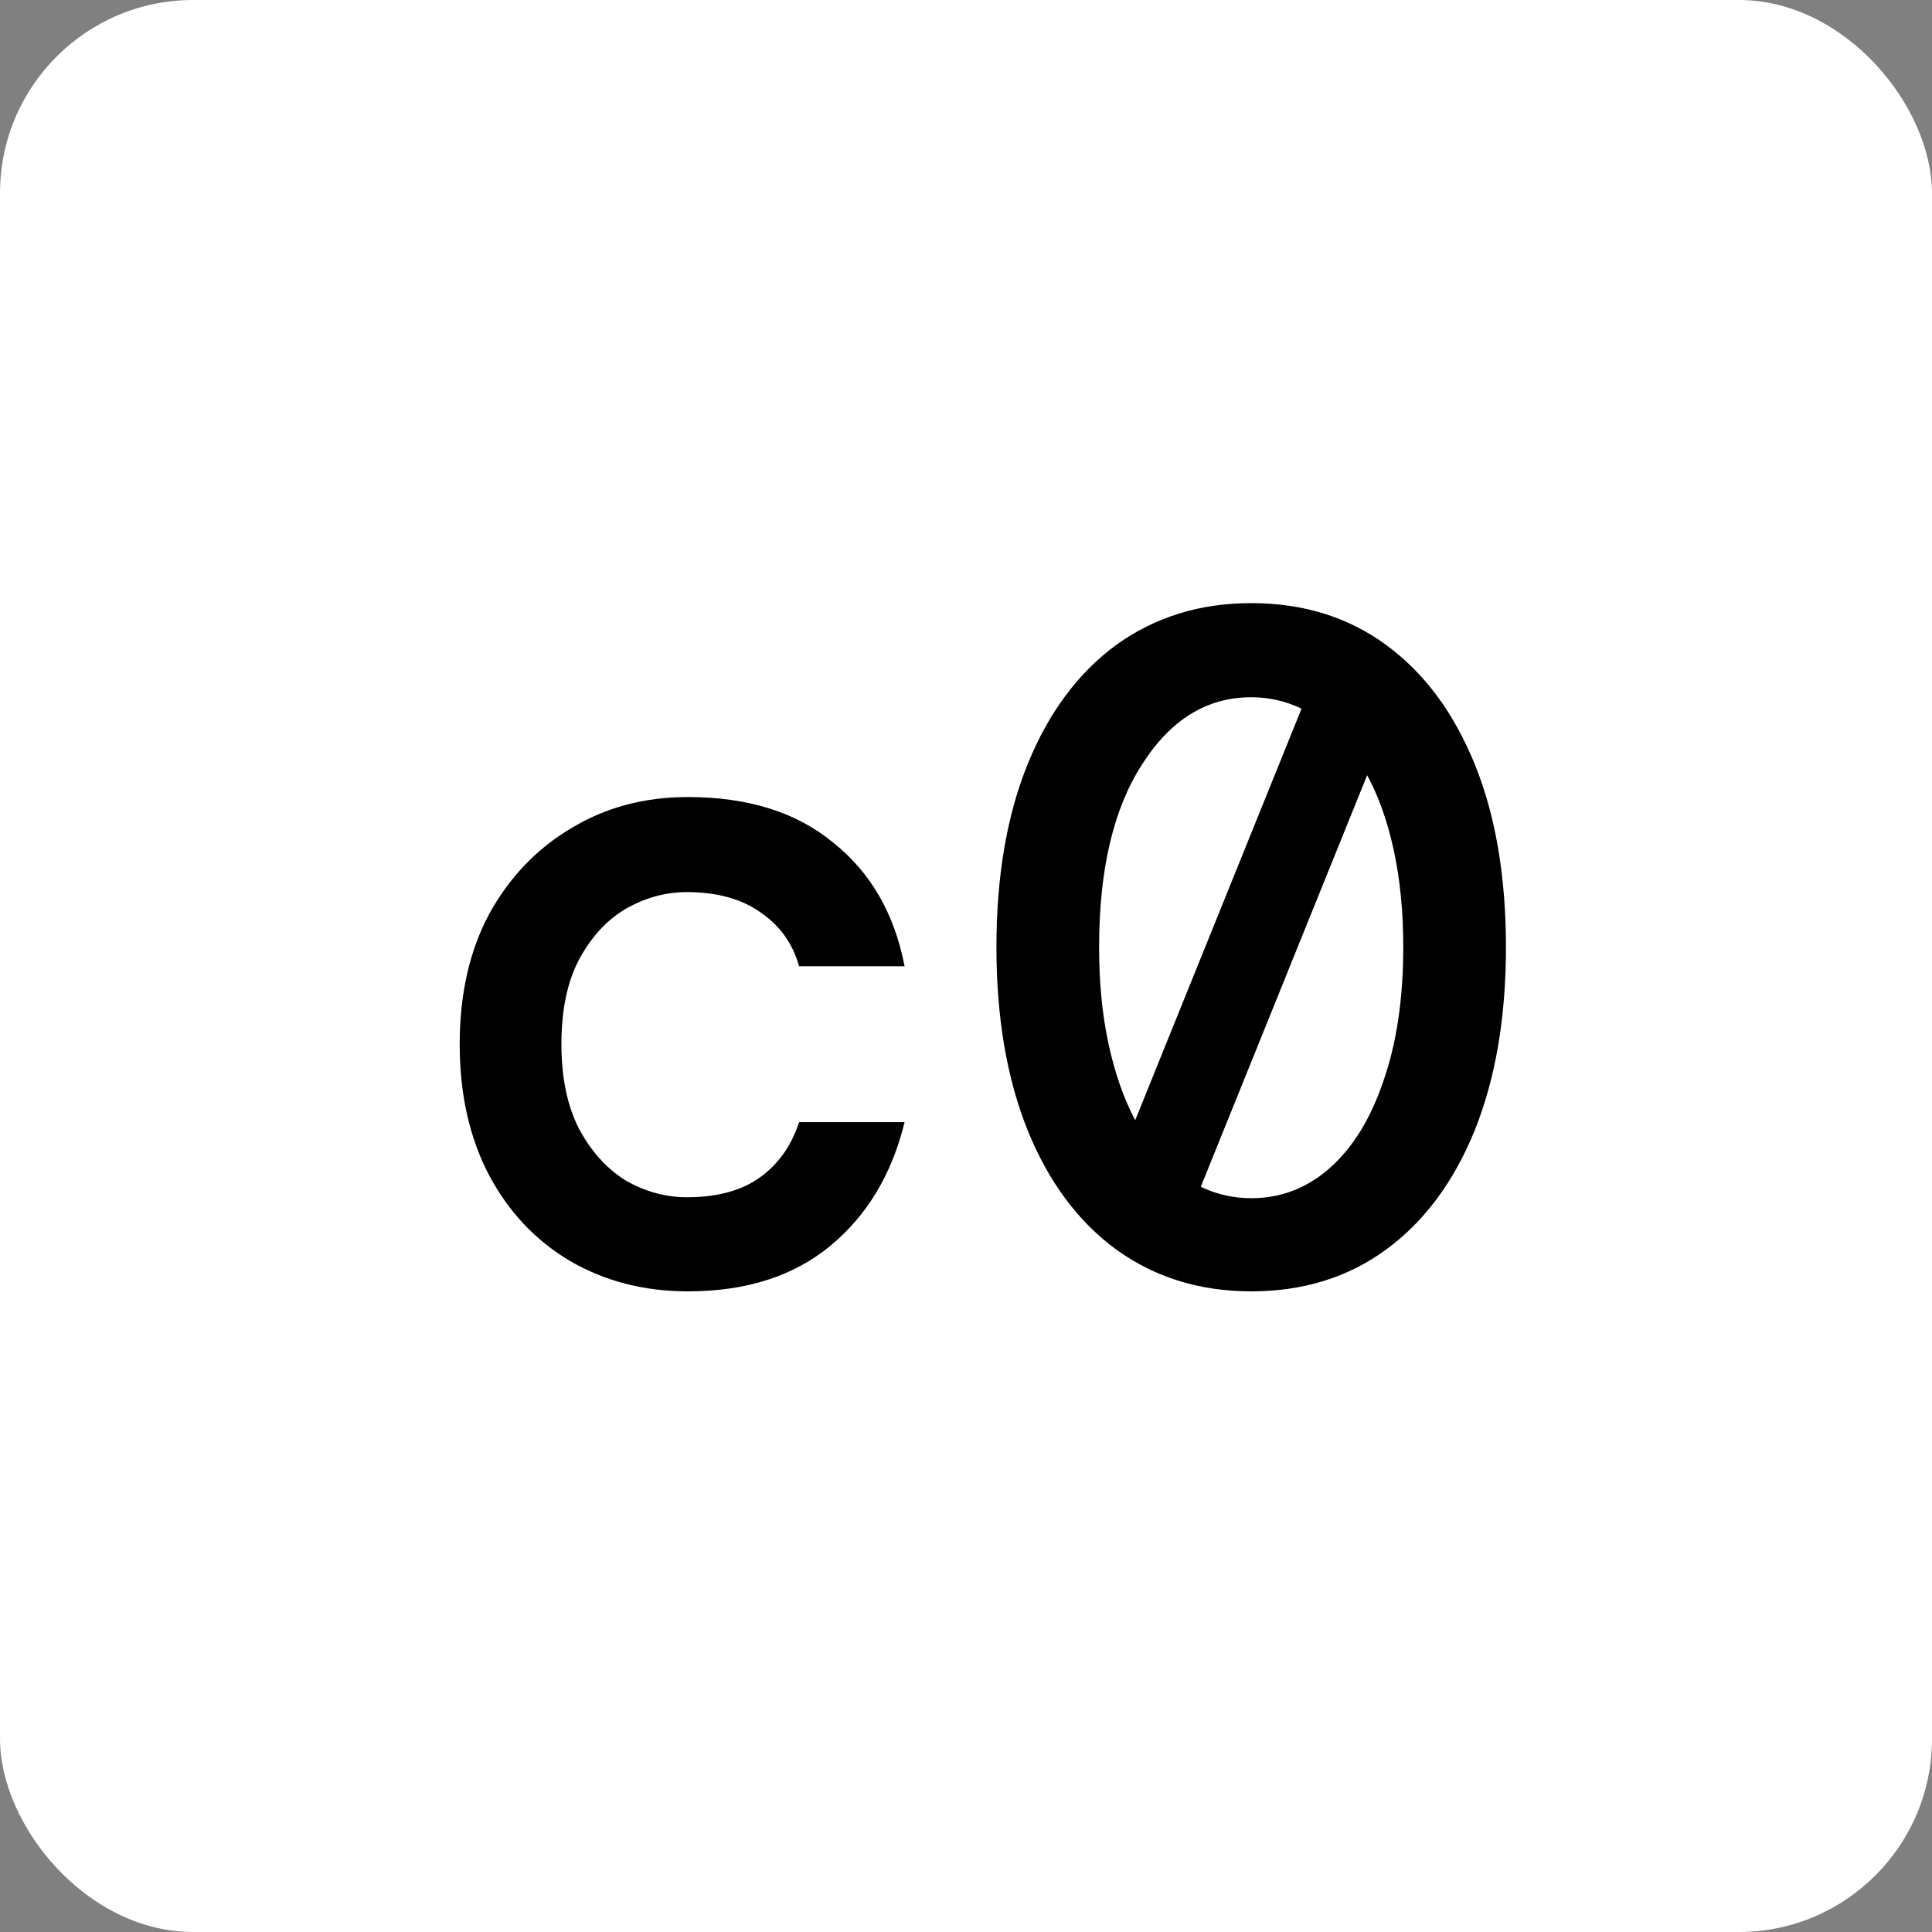 <svg width="80" height="80" viewBox="0 0 80 80" fill="none" xmlns="http://www.w3.org/2000/svg">
<rect x="0" y="0" width="80" height="80" fill="#808080" stroke="none"/>
<rect width="80" height="80" rx="8" fill="white"/>
<path d="M28.482 53.472C26.672 53.472 25.045 53.053 23.602 52.213C22.184 51.373 21.069 50.192 20.256 48.67C19.442 47.122 19.035 45.311 19.035 43.238C19.035 41.165 19.442 39.368 20.256 37.846C21.095 36.324 22.224 35.143 23.641 34.303C25.058 33.437 26.672 33.004 28.482 33.004C30.975 33.004 32.983 33.634 34.505 34.894C36.053 36.127 37.037 37.833 37.457 40.011H33.088C32.825 39.066 32.287 38.318 31.474 37.767C30.687 37.216 29.676 36.94 28.443 36.94C27.551 36.94 26.698 37.176 25.884 37.649C25.097 38.121 24.454 38.83 23.956 39.774C23.483 40.693 23.247 41.847 23.247 43.238C23.247 44.603 23.483 45.757 23.956 46.702C24.454 47.647 25.097 48.368 25.884 48.867C26.698 49.339 27.551 49.575 28.443 49.575C29.703 49.575 30.713 49.3 31.474 48.749C32.235 48.198 32.773 47.437 33.088 46.466H37.457C36.932 48.618 35.909 50.323 34.387 51.583C32.865 52.843 30.896 53.472 28.482 53.472ZM51.809 53.472C49.683 53.472 47.82 52.895 46.219 51.74C44.645 50.586 43.425 48.946 42.559 46.82C41.693 44.668 41.26 42.136 41.26 39.223C41.26 36.284 41.693 33.752 42.559 31.627C43.425 29.501 44.645 27.861 46.219 26.706C47.82 25.552 49.683 24.974 51.809 24.974C53.96 24.974 55.824 25.552 57.398 26.706C58.972 27.861 60.193 29.501 61.059 31.627C61.925 33.752 62.358 36.284 62.358 39.223C62.358 42.136 61.925 44.668 61.059 46.82C60.193 48.946 58.972 50.586 57.398 51.74C55.824 52.895 53.96 53.472 51.809 53.472ZM45.511 39.223C45.511 40.693 45.642 42.031 45.904 43.238C46.167 44.445 46.534 45.495 47.006 46.387L53.895 29.343C53.239 29.029 52.543 28.871 51.809 28.871C49.972 28.871 48.463 29.803 47.282 31.666C46.101 33.503 45.511 36.022 45.511 39.223ZM51.809 49.615C53.042 49.615 54.131 49.195 55.076 48.355C56.02 47.516 56.755 46.322 57.28 44.773C57.831 43.199 58.106 41.349 58.106 39.223C58.106 37.754 57.975 36.416 57.713 35.208C57.45 34.001 57.083 32.965 56.611 32.099L49.722 49.142C50.378 49.457 51.074 49.615 51.809 49.615Z" fill="black"/>
</svg>
